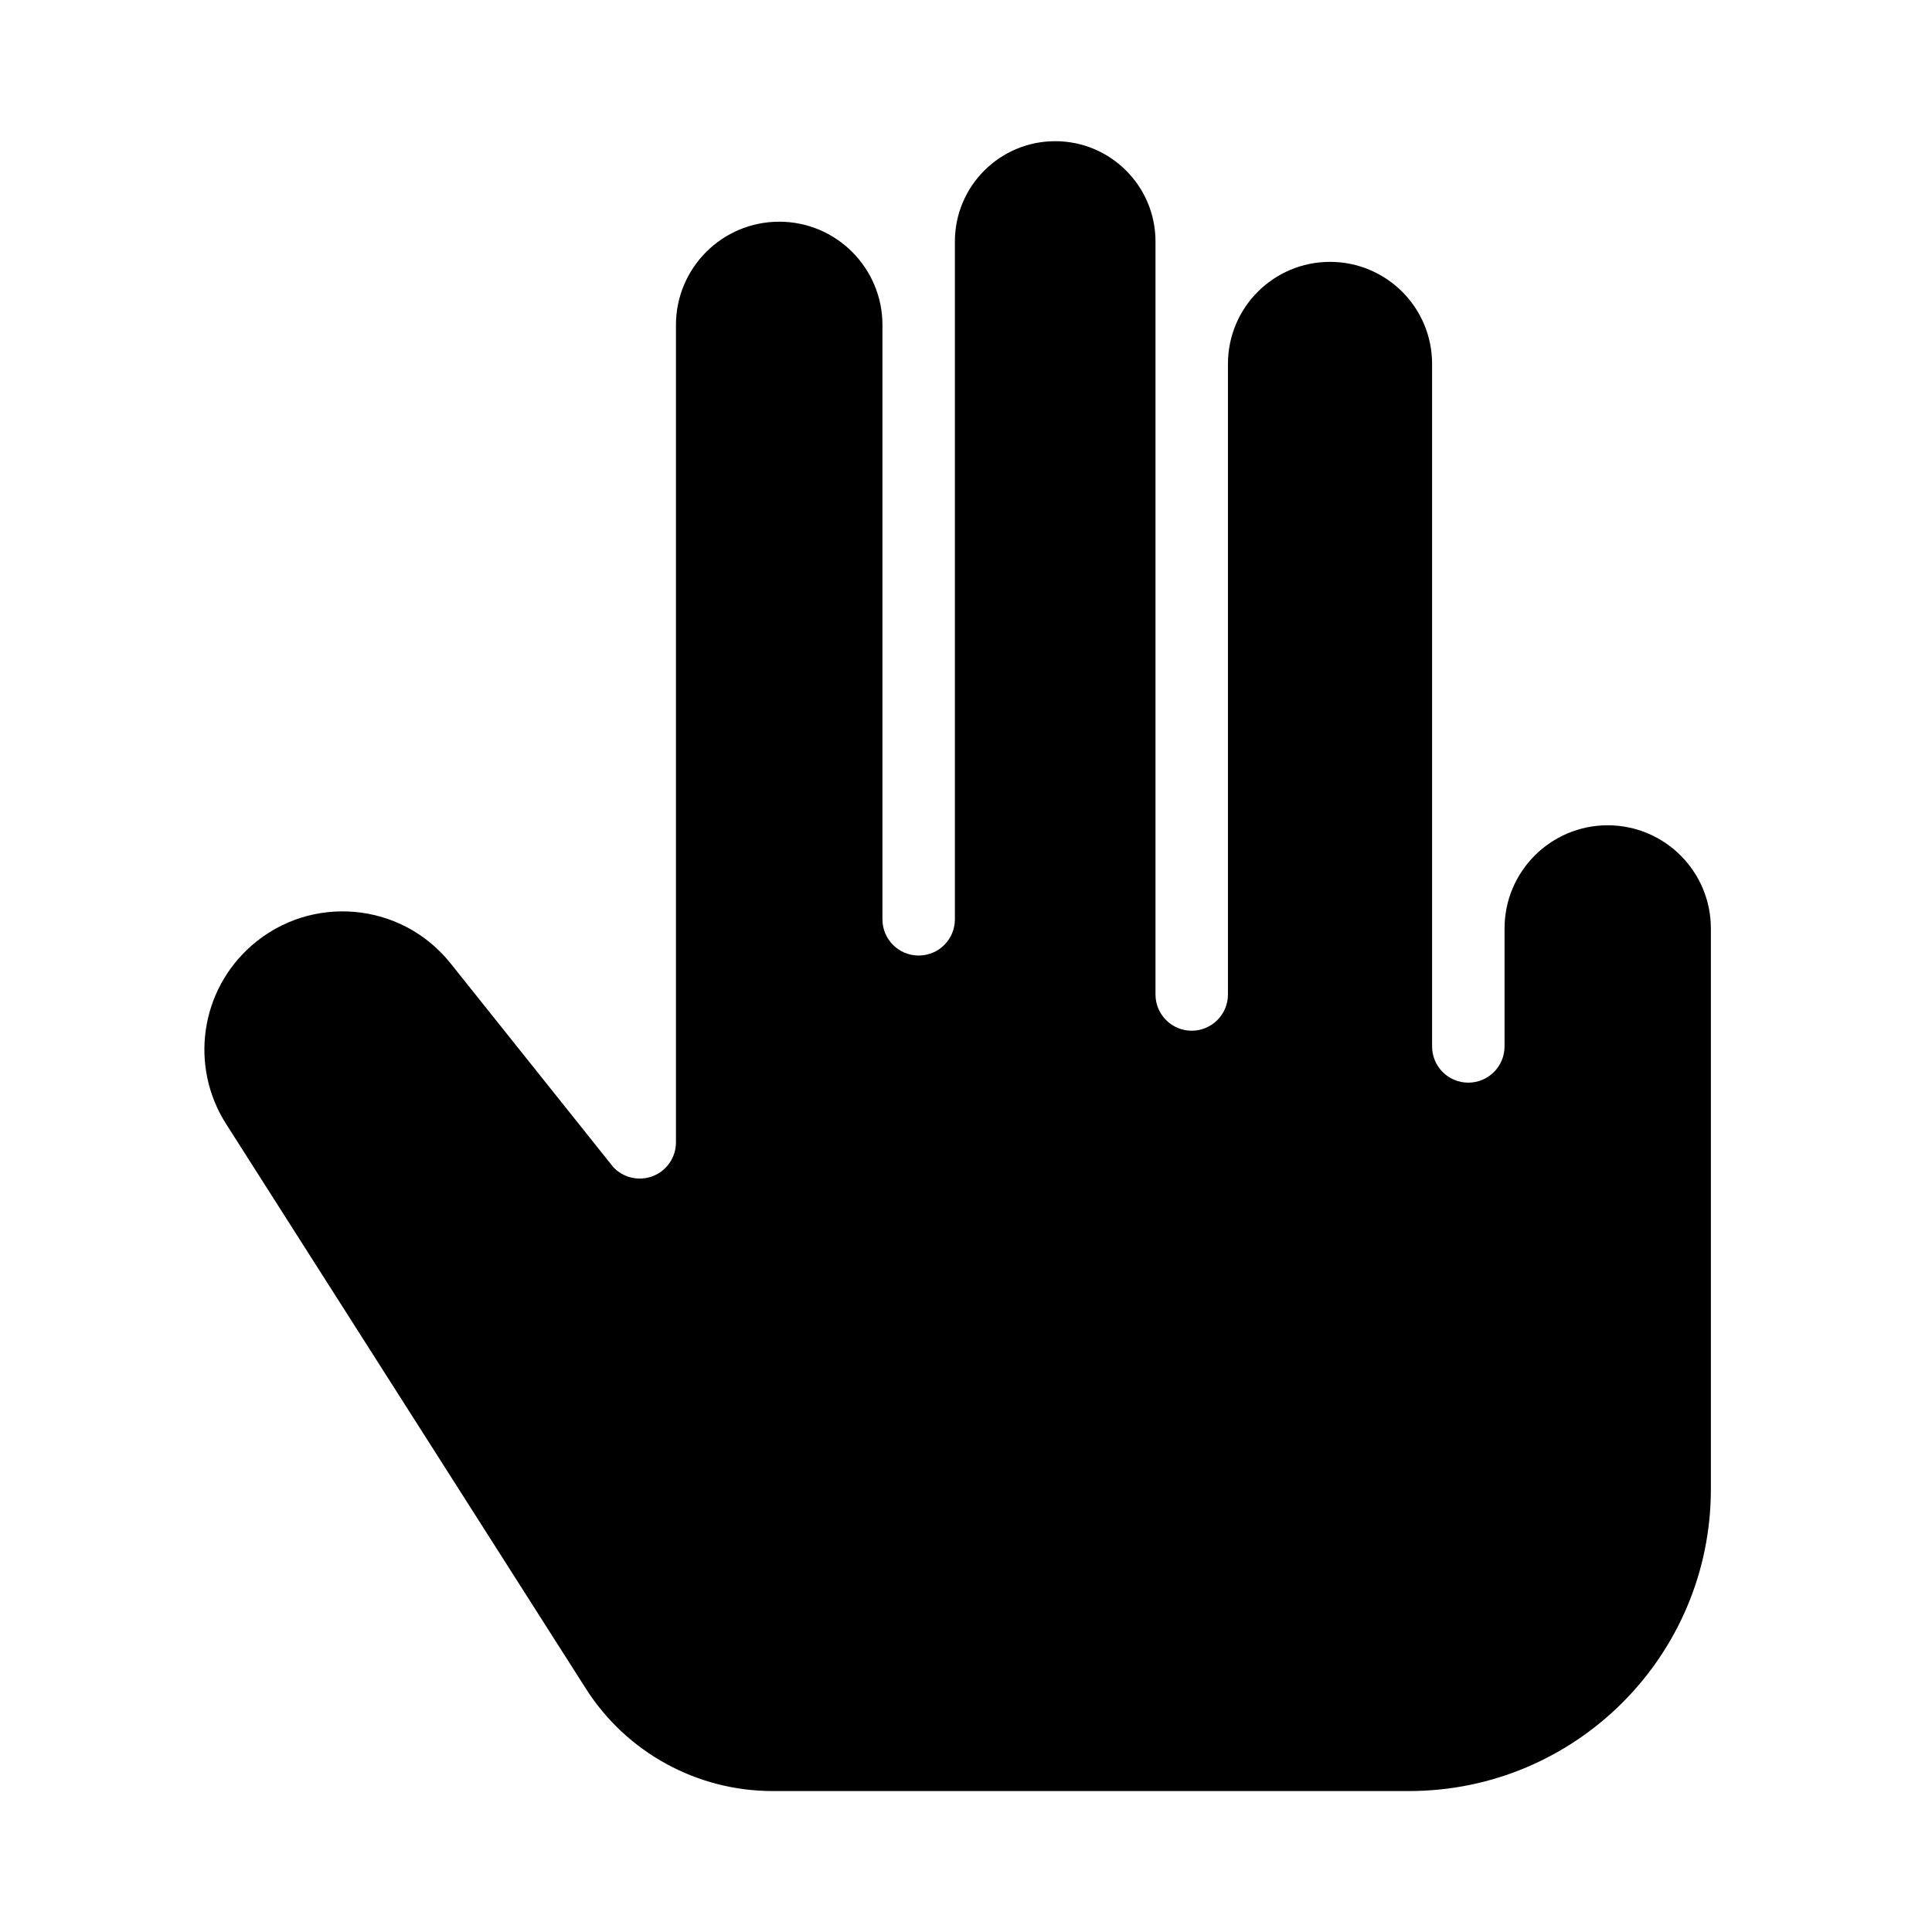 <svg width="24" height="24" viewBox="0 0 24 24" xmlns="http://www.w3.org/2000/svg">
    <path d="M8.397 14.191V4.037C8.397 3.329 8.971 2.754 9.68 2.754C10.388 2.754 10.962 3.329 10.962 4.037V11.42C10.962 11.669 11.164 11.87 11.412 11.87C11.661 11.87 11.862 11.669 11.862 11.42V3C11.862 2.312 12.42 1.754 13.108 1.754C13.796 1.754 14.354 2.312 14.354 3V12.354C14.354 12.602 14.555 12.804 14.804 12.804C15.052 12.804 15.254 12.602 15.254 12.354V4.521C15.254 3.82 15.821 3.253 16.522 3.253C17.222 3.253 17.79 3.82 17.79 4.521V12.999C17.79 13.248 17.991 13.449 18.24 13.449C18.488 13.449 18.69 13.248 18.69 12.999V11.534C18.69 10.826 19.264 10.252 19.971 10.252C20.679 10.252 21.253 10.826 21.253 11.534V18.499C21.253 20.57 19.574 22.249 17.503 22.249H9.597C8.659 22.249 7.785 21.771 7.28 20.98L2.808 13.961C2.352 13.245 2.487 12.304 3.127 11.745C3.863 11.102 4.987 11.203 5.597 11.967L7.619 14.499C7.745 14.633 7.941 14.677 8.113 14.609C8.284 14.541 8.397 14.376 8.397 14.191Z"/>
</svg>

